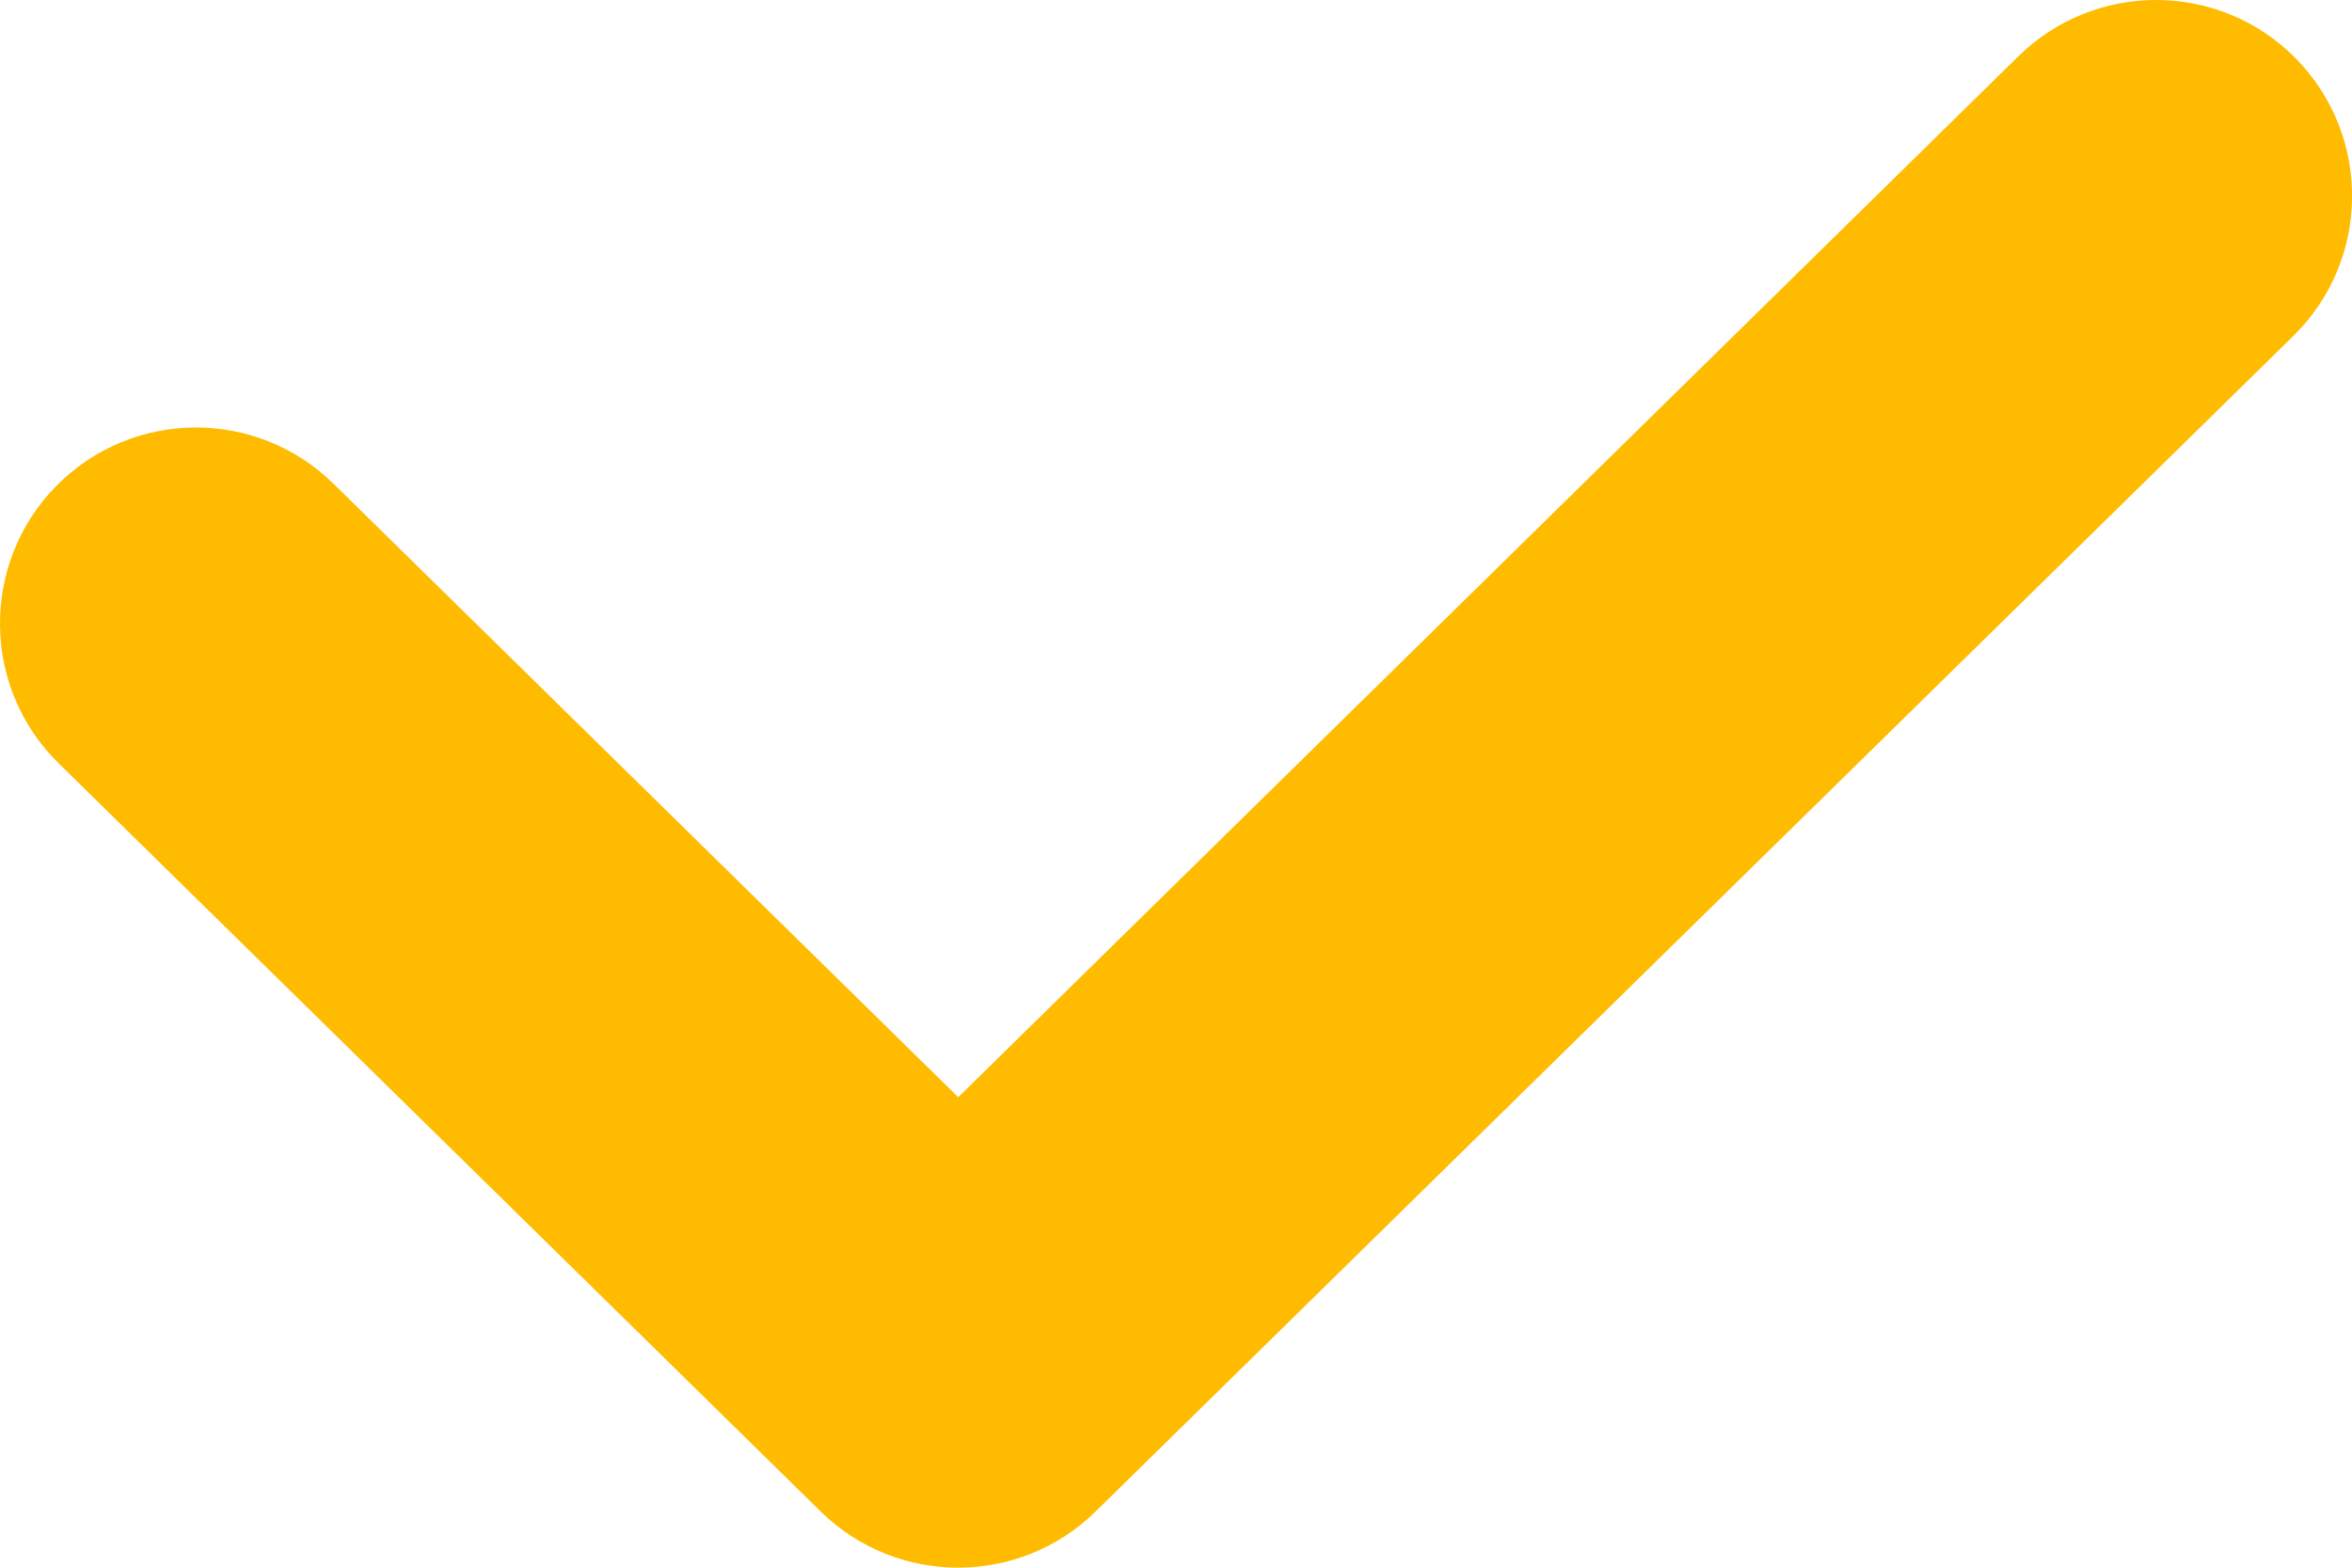 <svg width="12" height="8" viewBox="0 0 12 8" fill="none" xmlns="http://www.w3.org/2000/svg">
<path fill-rule="evenodd" clip-rule="evenodd" d="M11.714 0.299C12.101 0.694 12.095 1.327 11.701 1.714L5.589 7.714C5.2 8.095 4.577 8.095 4.188 7.714L0.299 3.895C-0.095 3.508 -0.1 2.875 0.286 2.481C0.673 2.087 1.306 2.081 1.701 2.468L4.889 5.599L10.299 0.286C10.694 -0.1 11.327 -0.095 11.714 0.299Z" fill="#FFBB00"/>
</svg>
